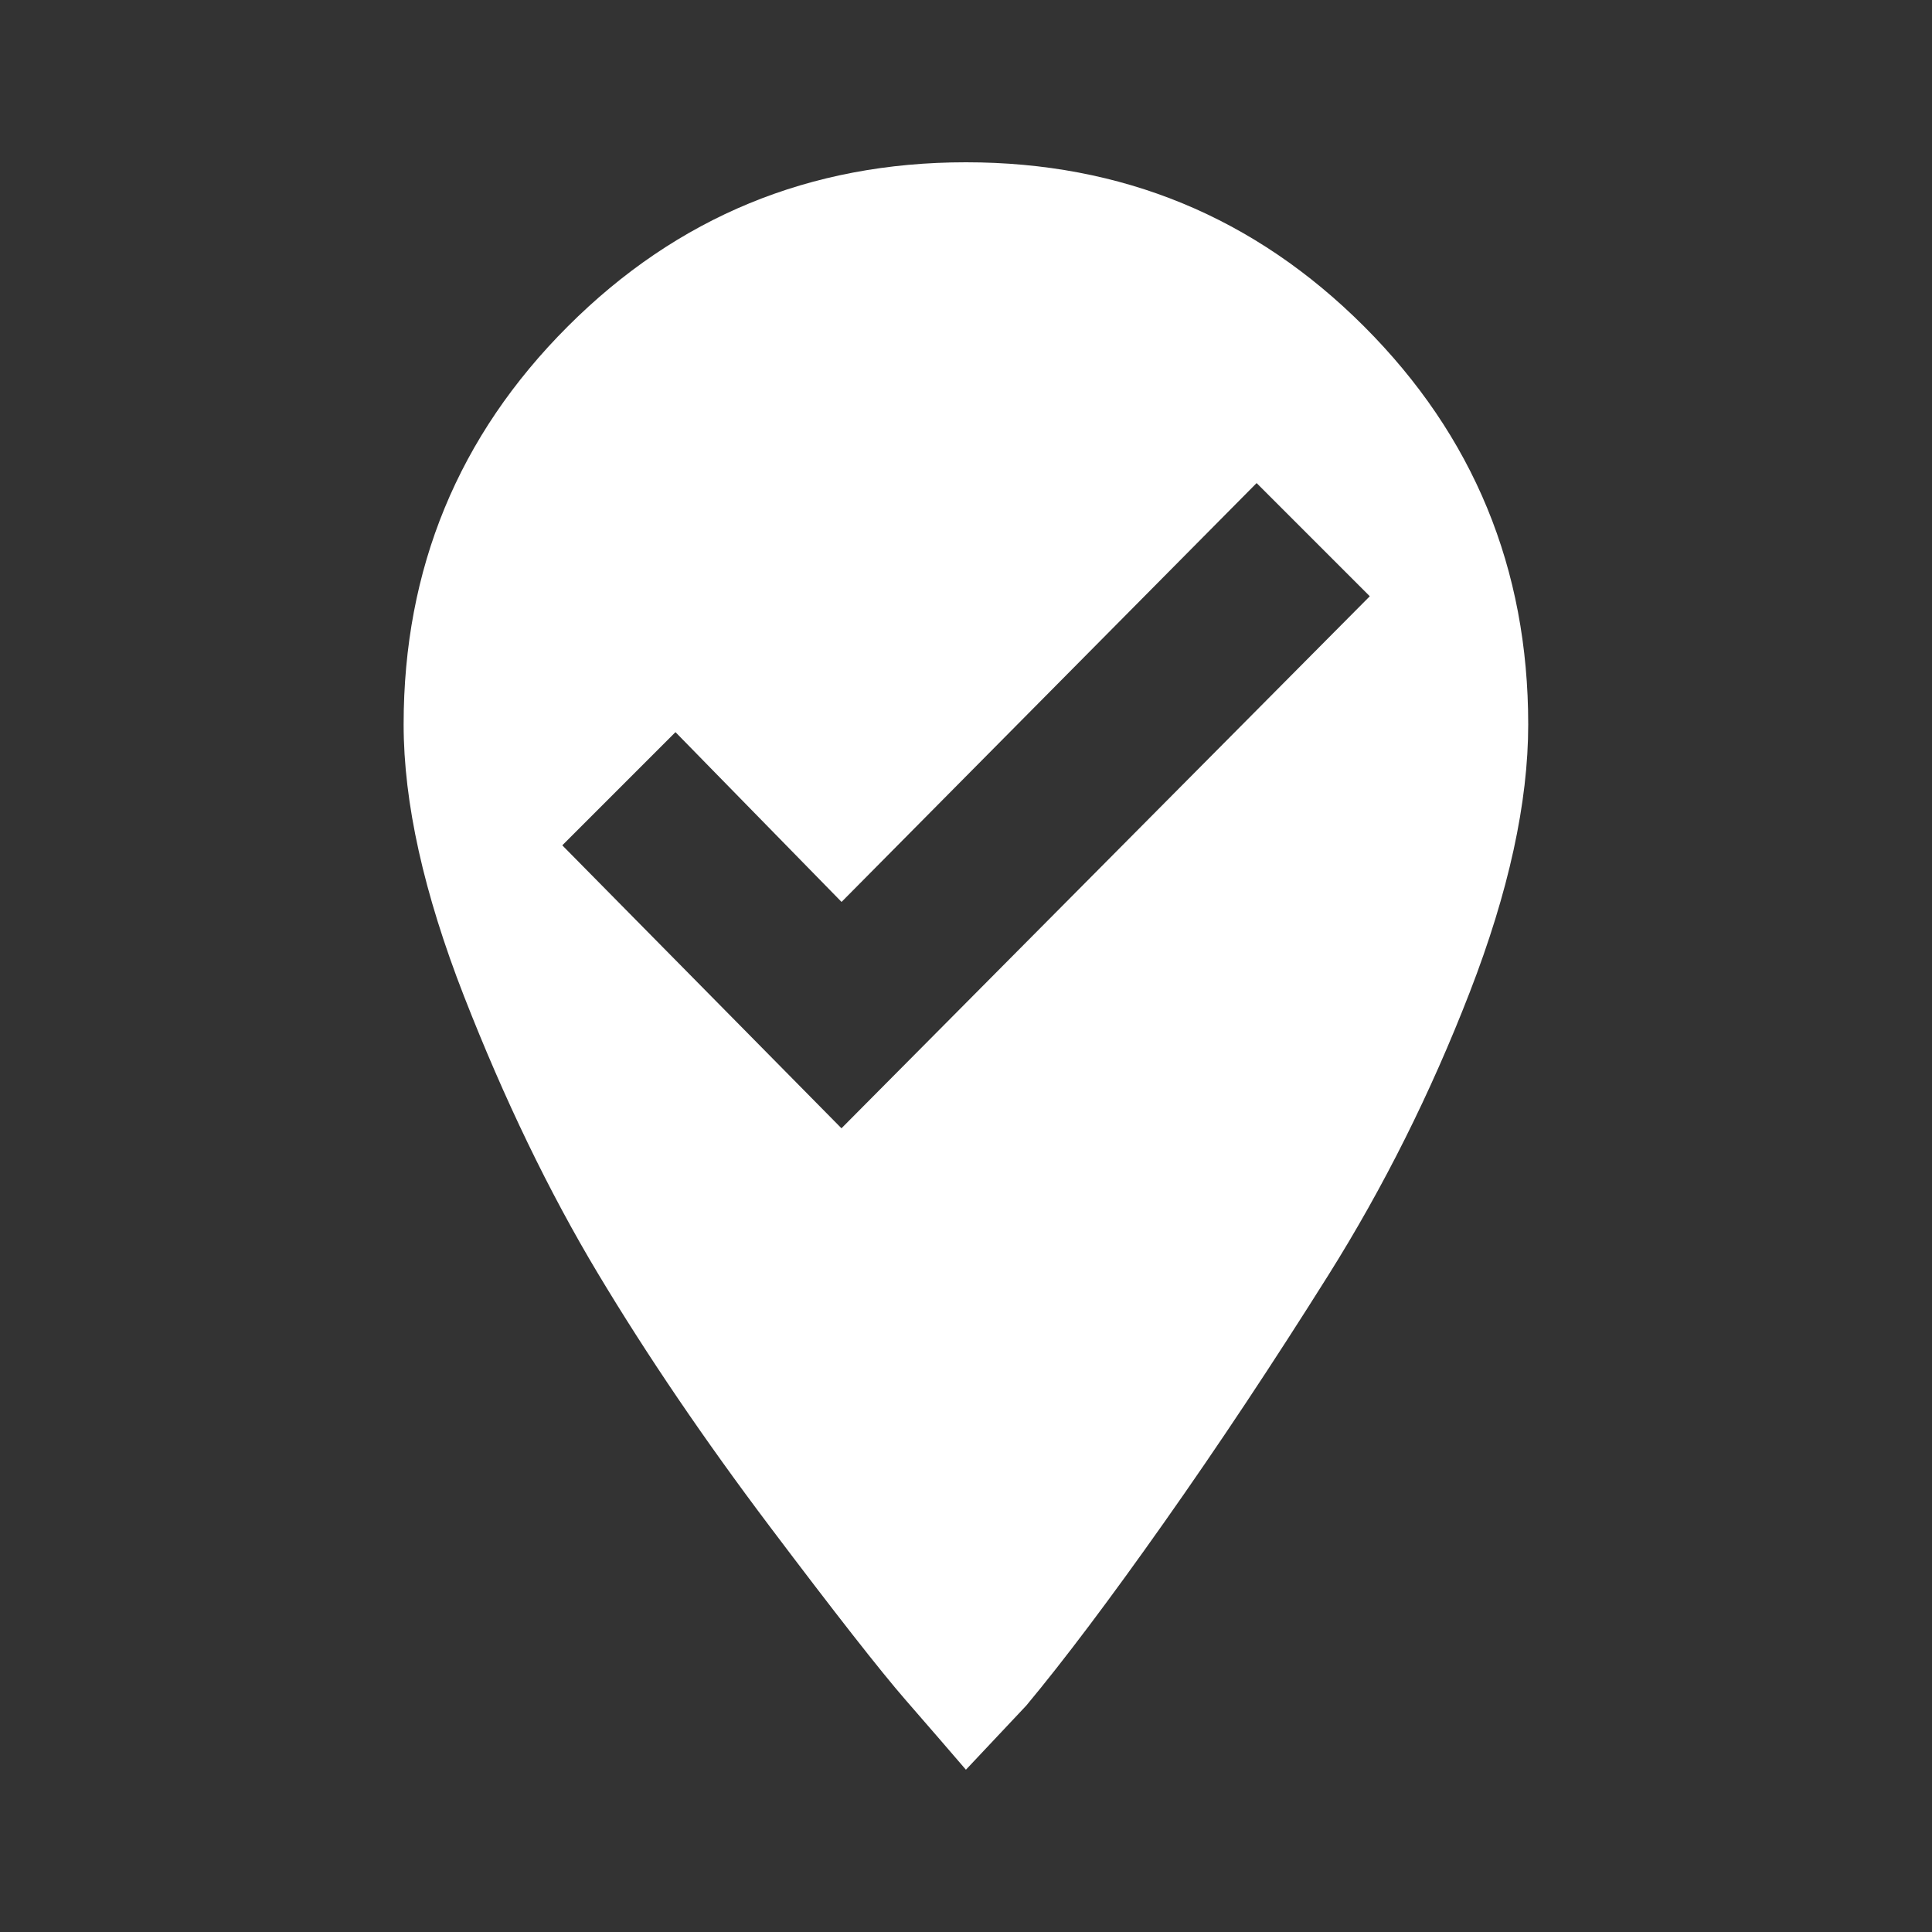<!-- Generated by IcoMoon.io -->
<svg version="1.1" xmlns="http://www.w3.org/2000/svg" width="24" height="24" viewBox="0 0 24 24">
<rect x="0" y="0" width="24" height="24" fill="#333333" stroke="none"/>
<title>where_to_vote</title>
<path fill="#fff" d="M10.453 14.016l6.563-6.609-1.406-1.406-5.156 5.203-2.063-2.109-1.406 1.406zM12 2.016q2.906 0 4.945 2.039t2.039 4.945q0 1.453-0.727 3.328t-1.758 3.516-2.039 3.070-1.711 2.273l-0.75 0.797q-0.281-0.328-0.75-0.867t-1.688-2.156-2.133-3.141-1.664-3.445-0.75-3.375q0-2.906 2.039-4.945t4.945-2.039z"></path>
</svg>
